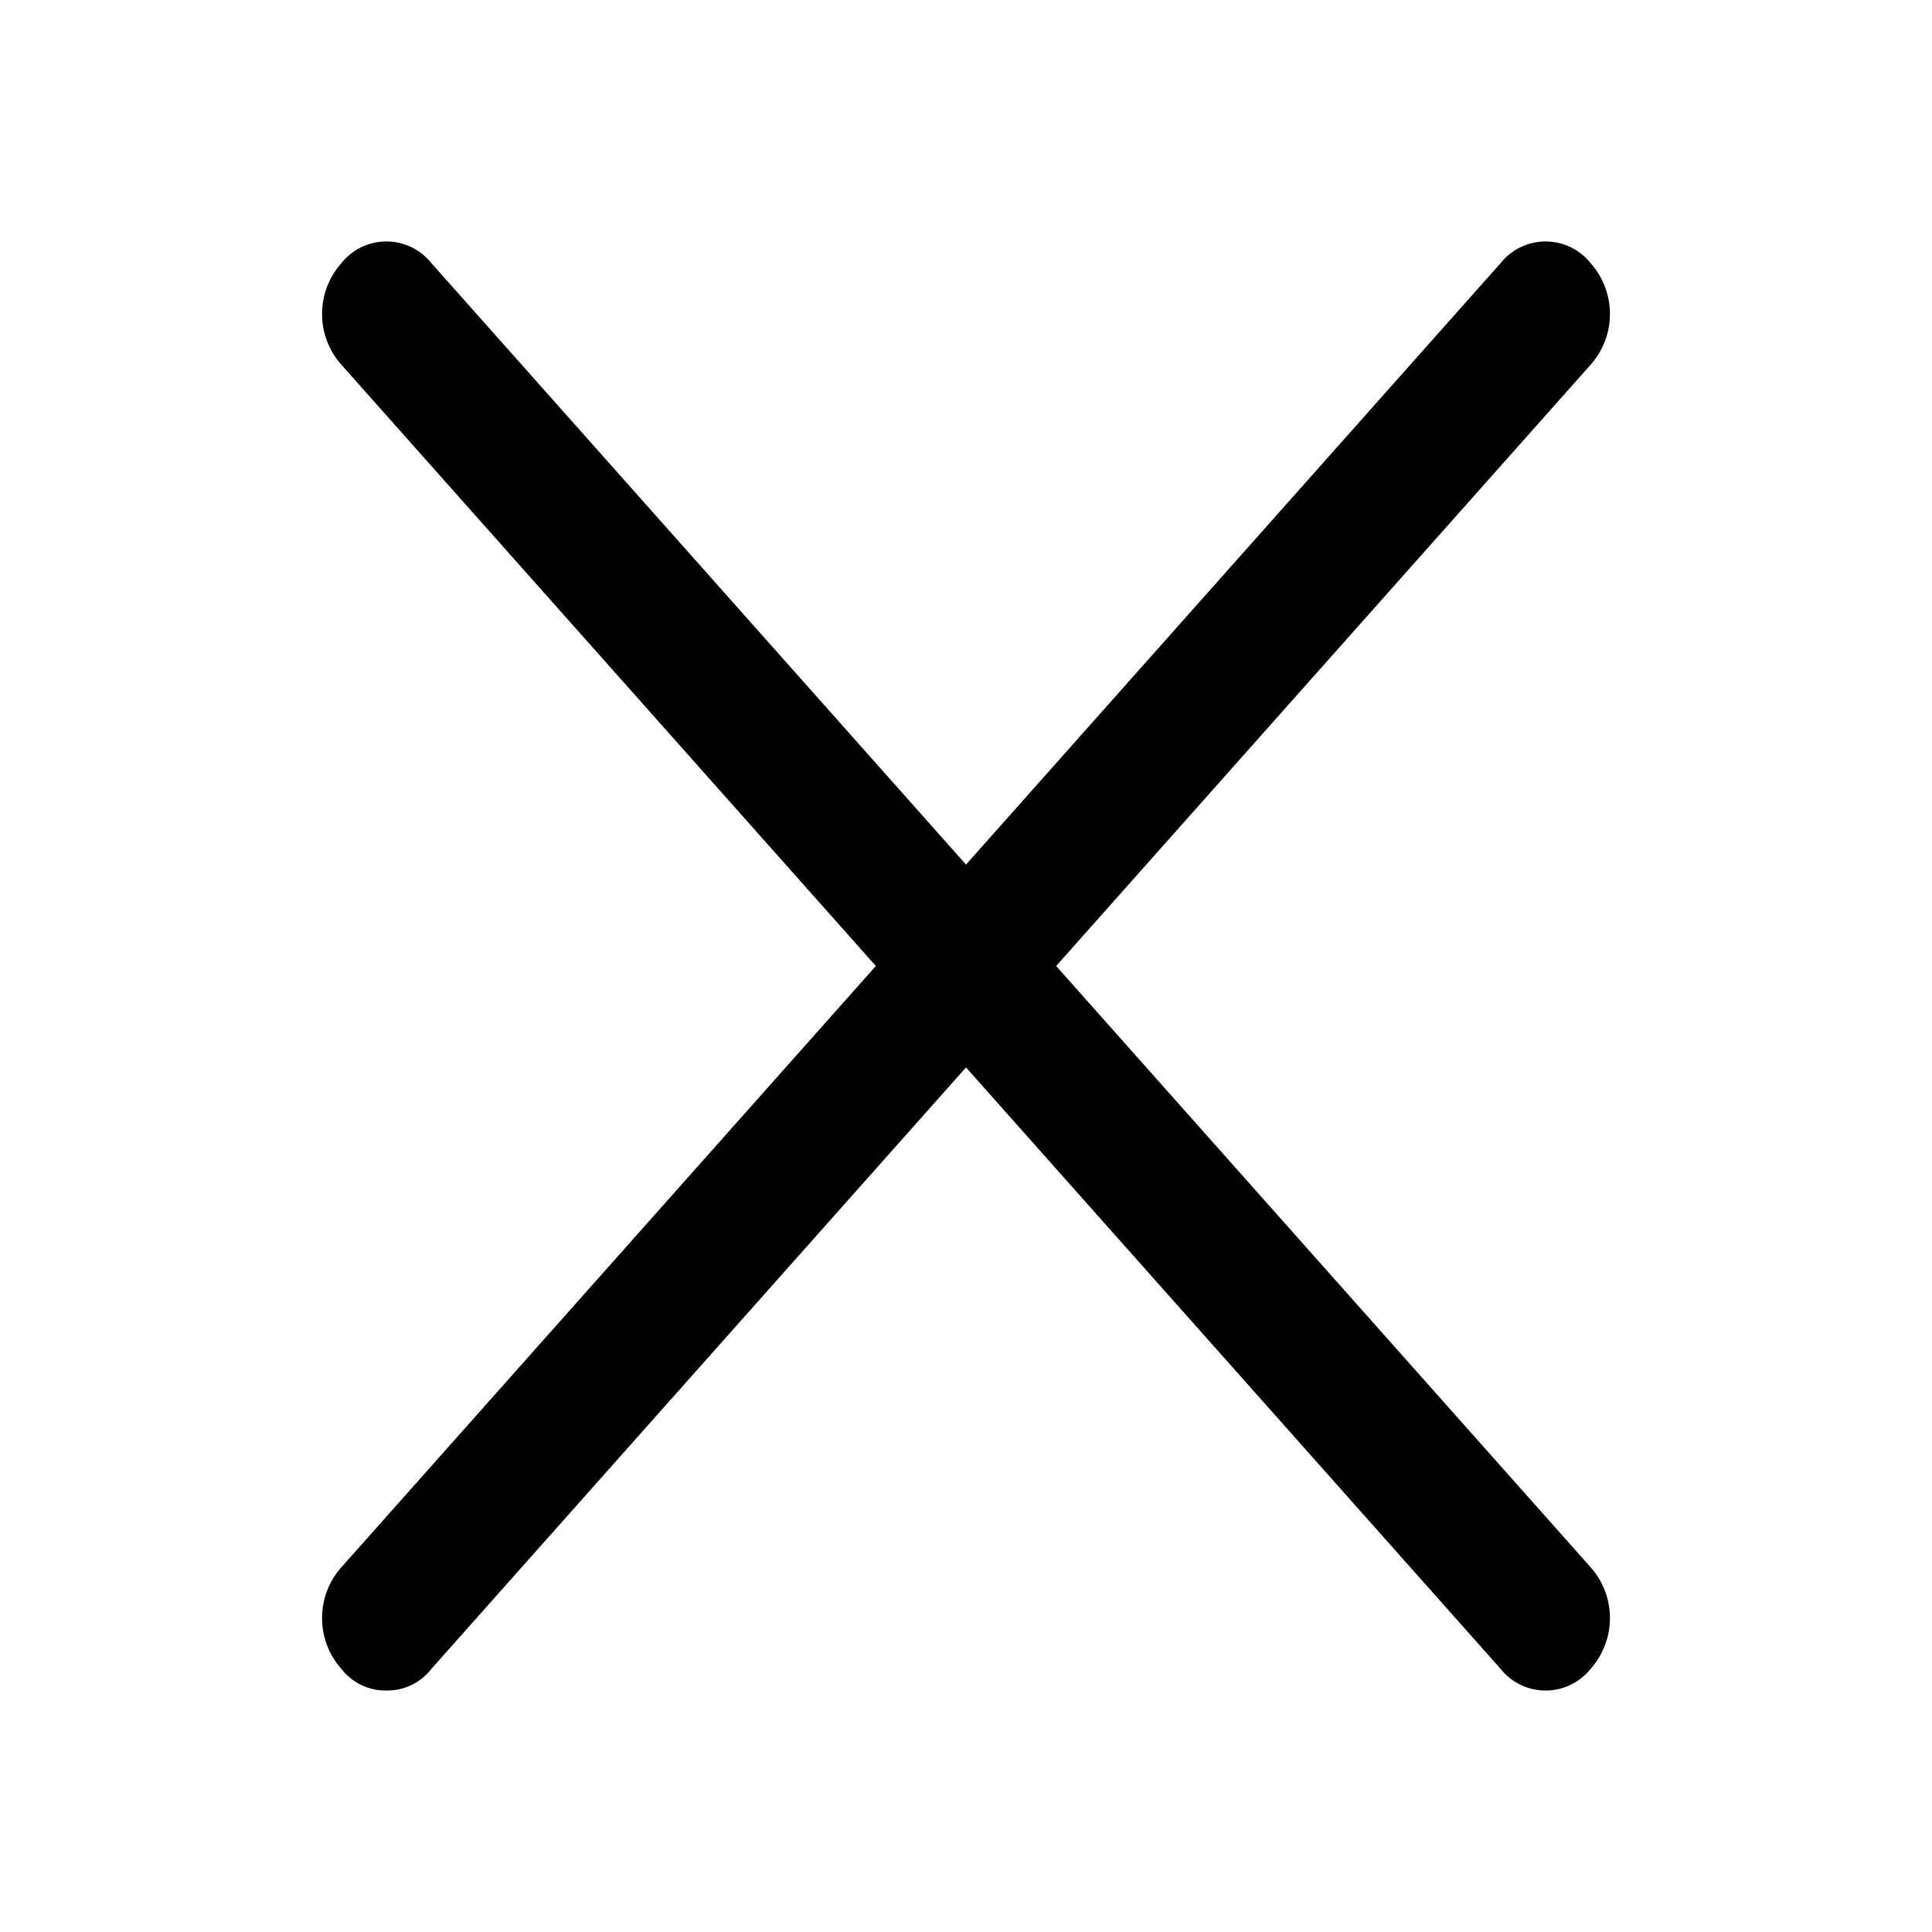 <?xml version="1.0" standalone="no"?><!DOCTYPE svg PUBLIC "-//W3C//DTD SVG 1.1//EN" "http://www.w3.org/Graphics/SVG/1.1/DTD/svg11.dtd"><svg t="1615806023312" class="icon" viewBox="0 0 1024 1024" version="1.1" xmlns="http://www.w3.org/2000/svg" p-id="6609" xmlns:xlink="http://www.w3.org/1999/xlink" width="200" height="200"><defs><style type="text/css"></style></defs><path d="M559.787 512l283.307-318.72a40.491 40.491 0 0 0 0-53.76 30.507 30.507 0 0 0-47.787 0L512 458.24 228.693 139.52a30.507 30.507 0 0 0-47.787 0 40.491 40.491 0 0 0 0 53.76L464.213 512l-283.307 318.72a40.491 40.491 0 0 0 0 53.76 29.483 29.483 0 0 0 23.893 11.52 29.483 29.483 0 0 0 23.893-11.52L512 565.76l283.307 318.72a30.507 30.507 0 0 0 47.787 0 40.491 40.491 0 0 0 0-53.76L559.787 512z" p-id="6610"></path></svg>